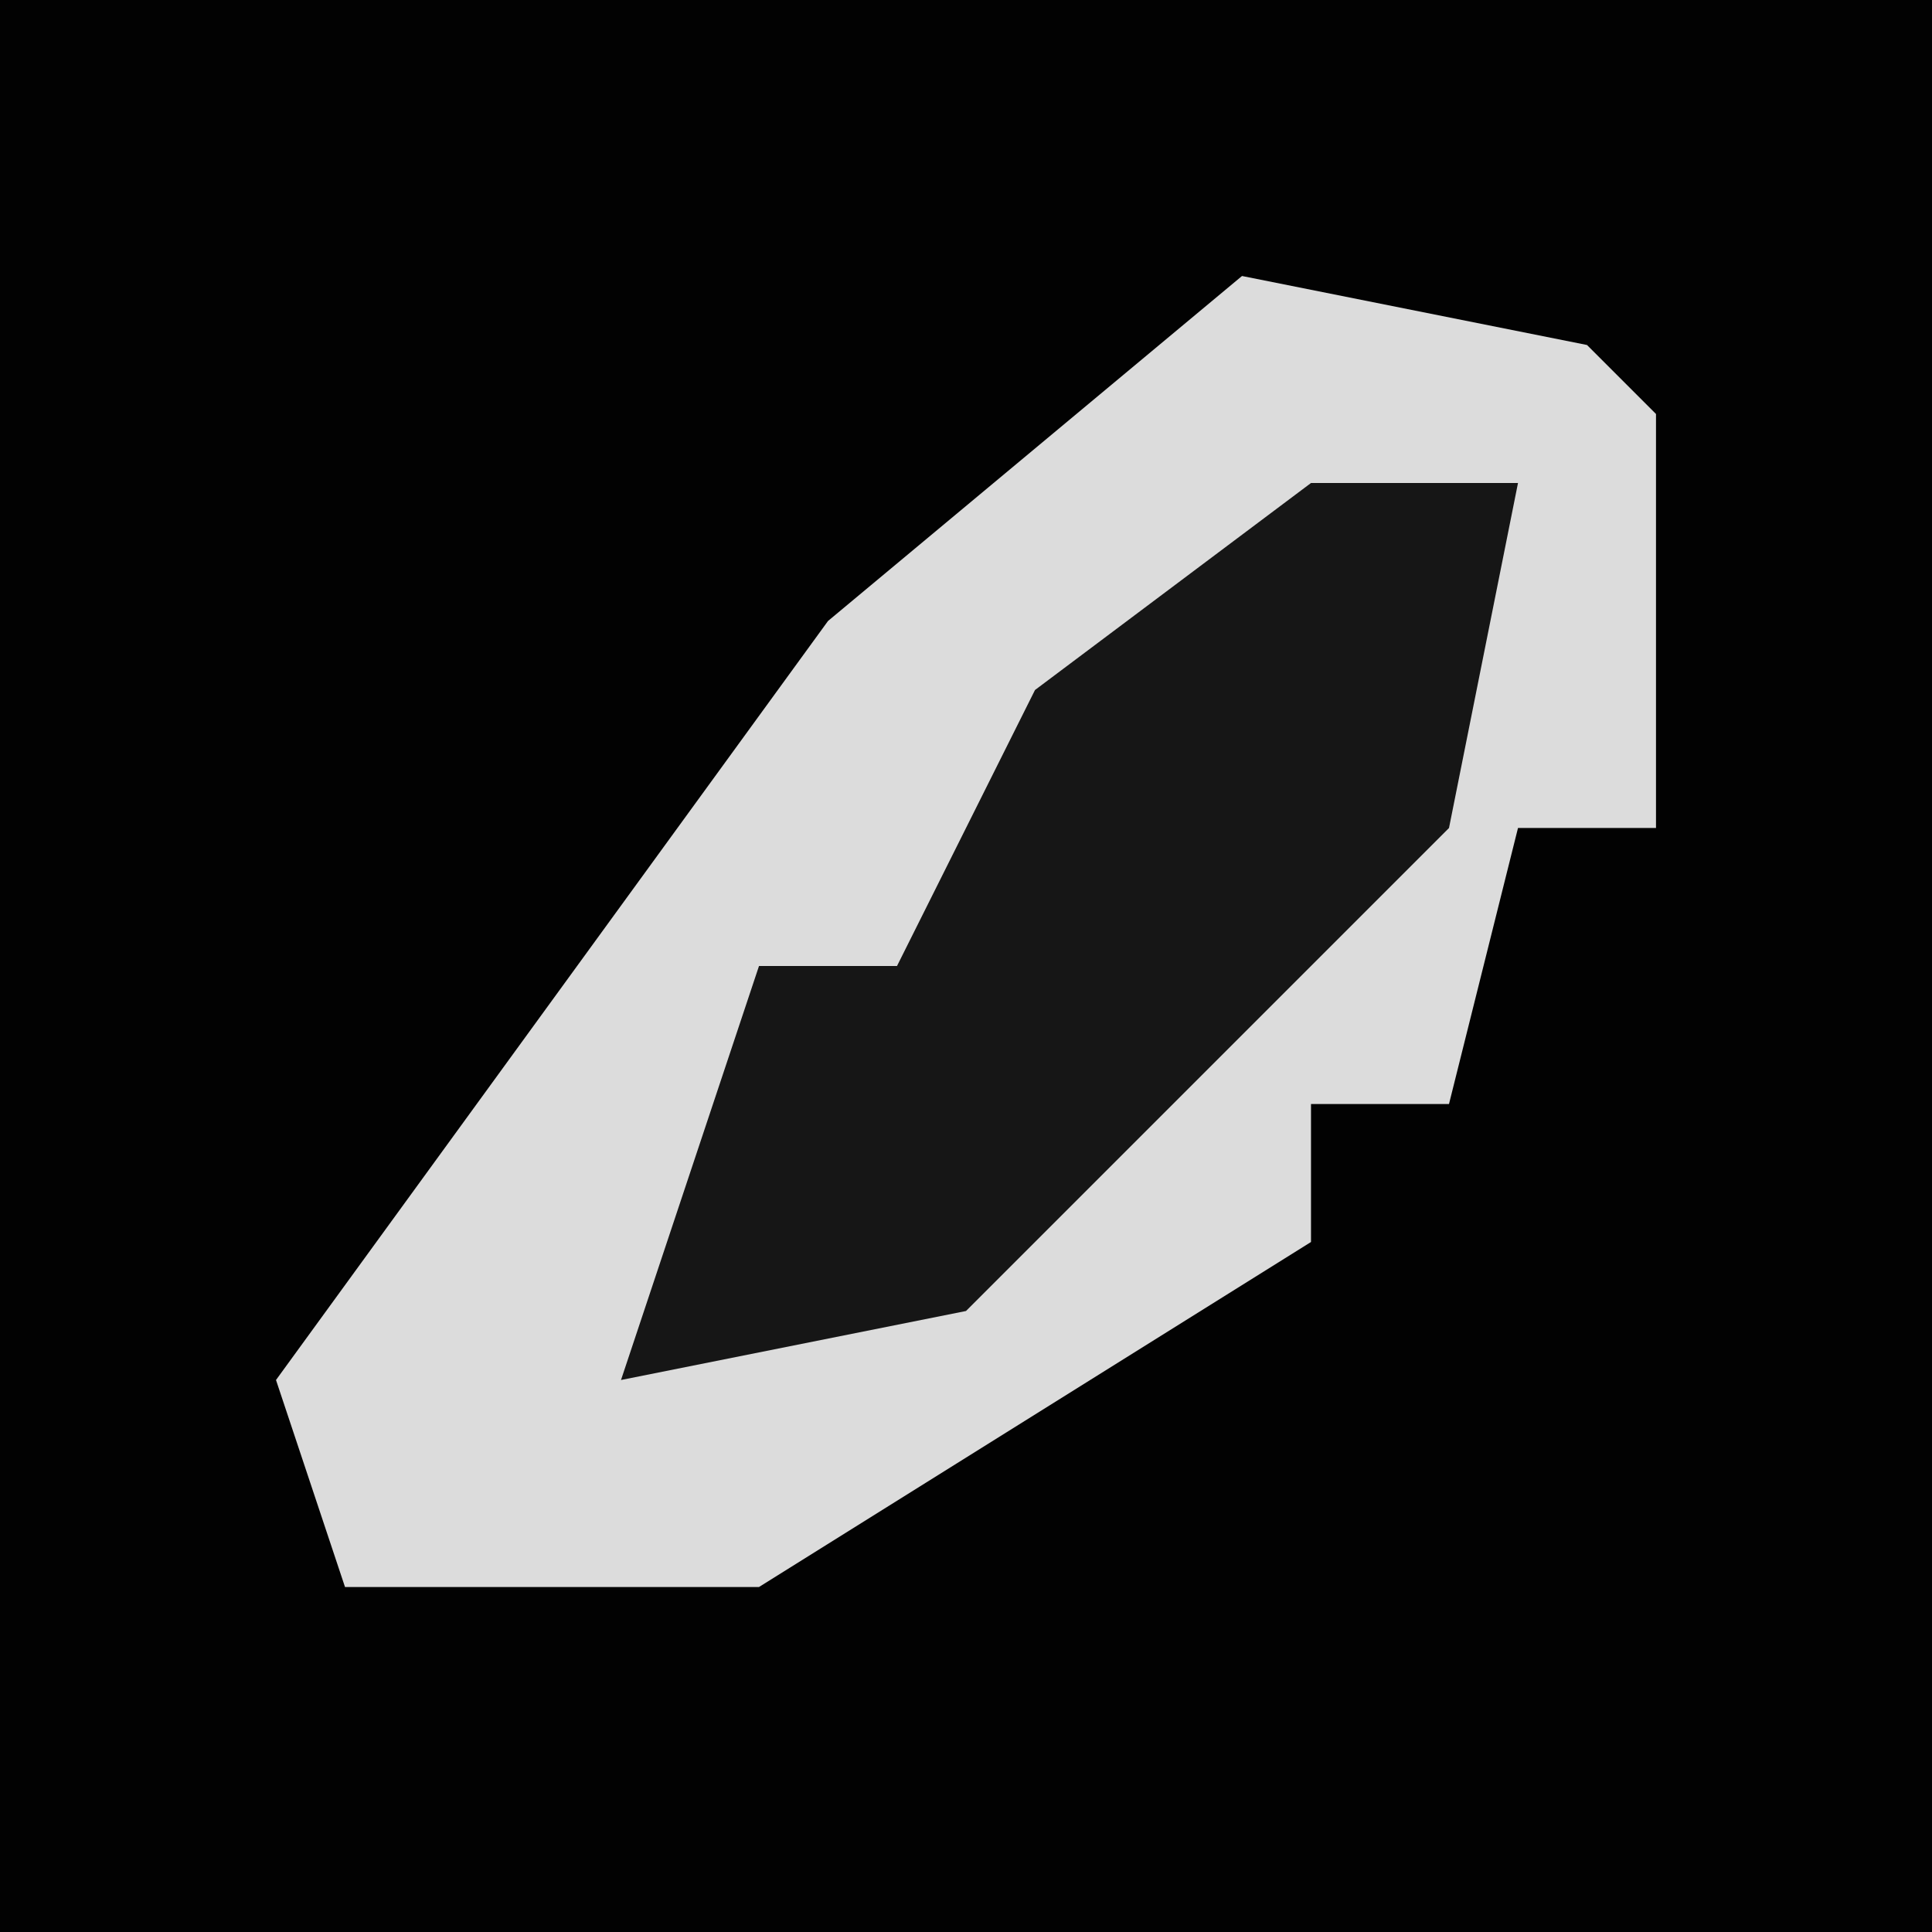 <?xml version="1.0" encoding="UTF-8"?>
<svg version="1.1" xmlns="http://www.w3.org/2000/svg" width="28" height="28">
<path d="M0,0 L28,0 L28,28 L0,28 Z " fill="#020202" transform="translate(0,0)"/>
<path d="M0,0 L5,1 L6,2 L6,8 L4,8 L3,12 L1,12 L1,14 L-7,19 L-13,19 L-14,16 L-6,5 Z " fill="#DCDCDC" transform="translate(18,4)"/>
<path d="M0,0 L3,0 L2,5 L-3,10 L-5,12 L-10,13 L-8,7 L-6,7 L-4,3 Z " fill="#161616" transform="translate(19,7)"/>
</svg>
